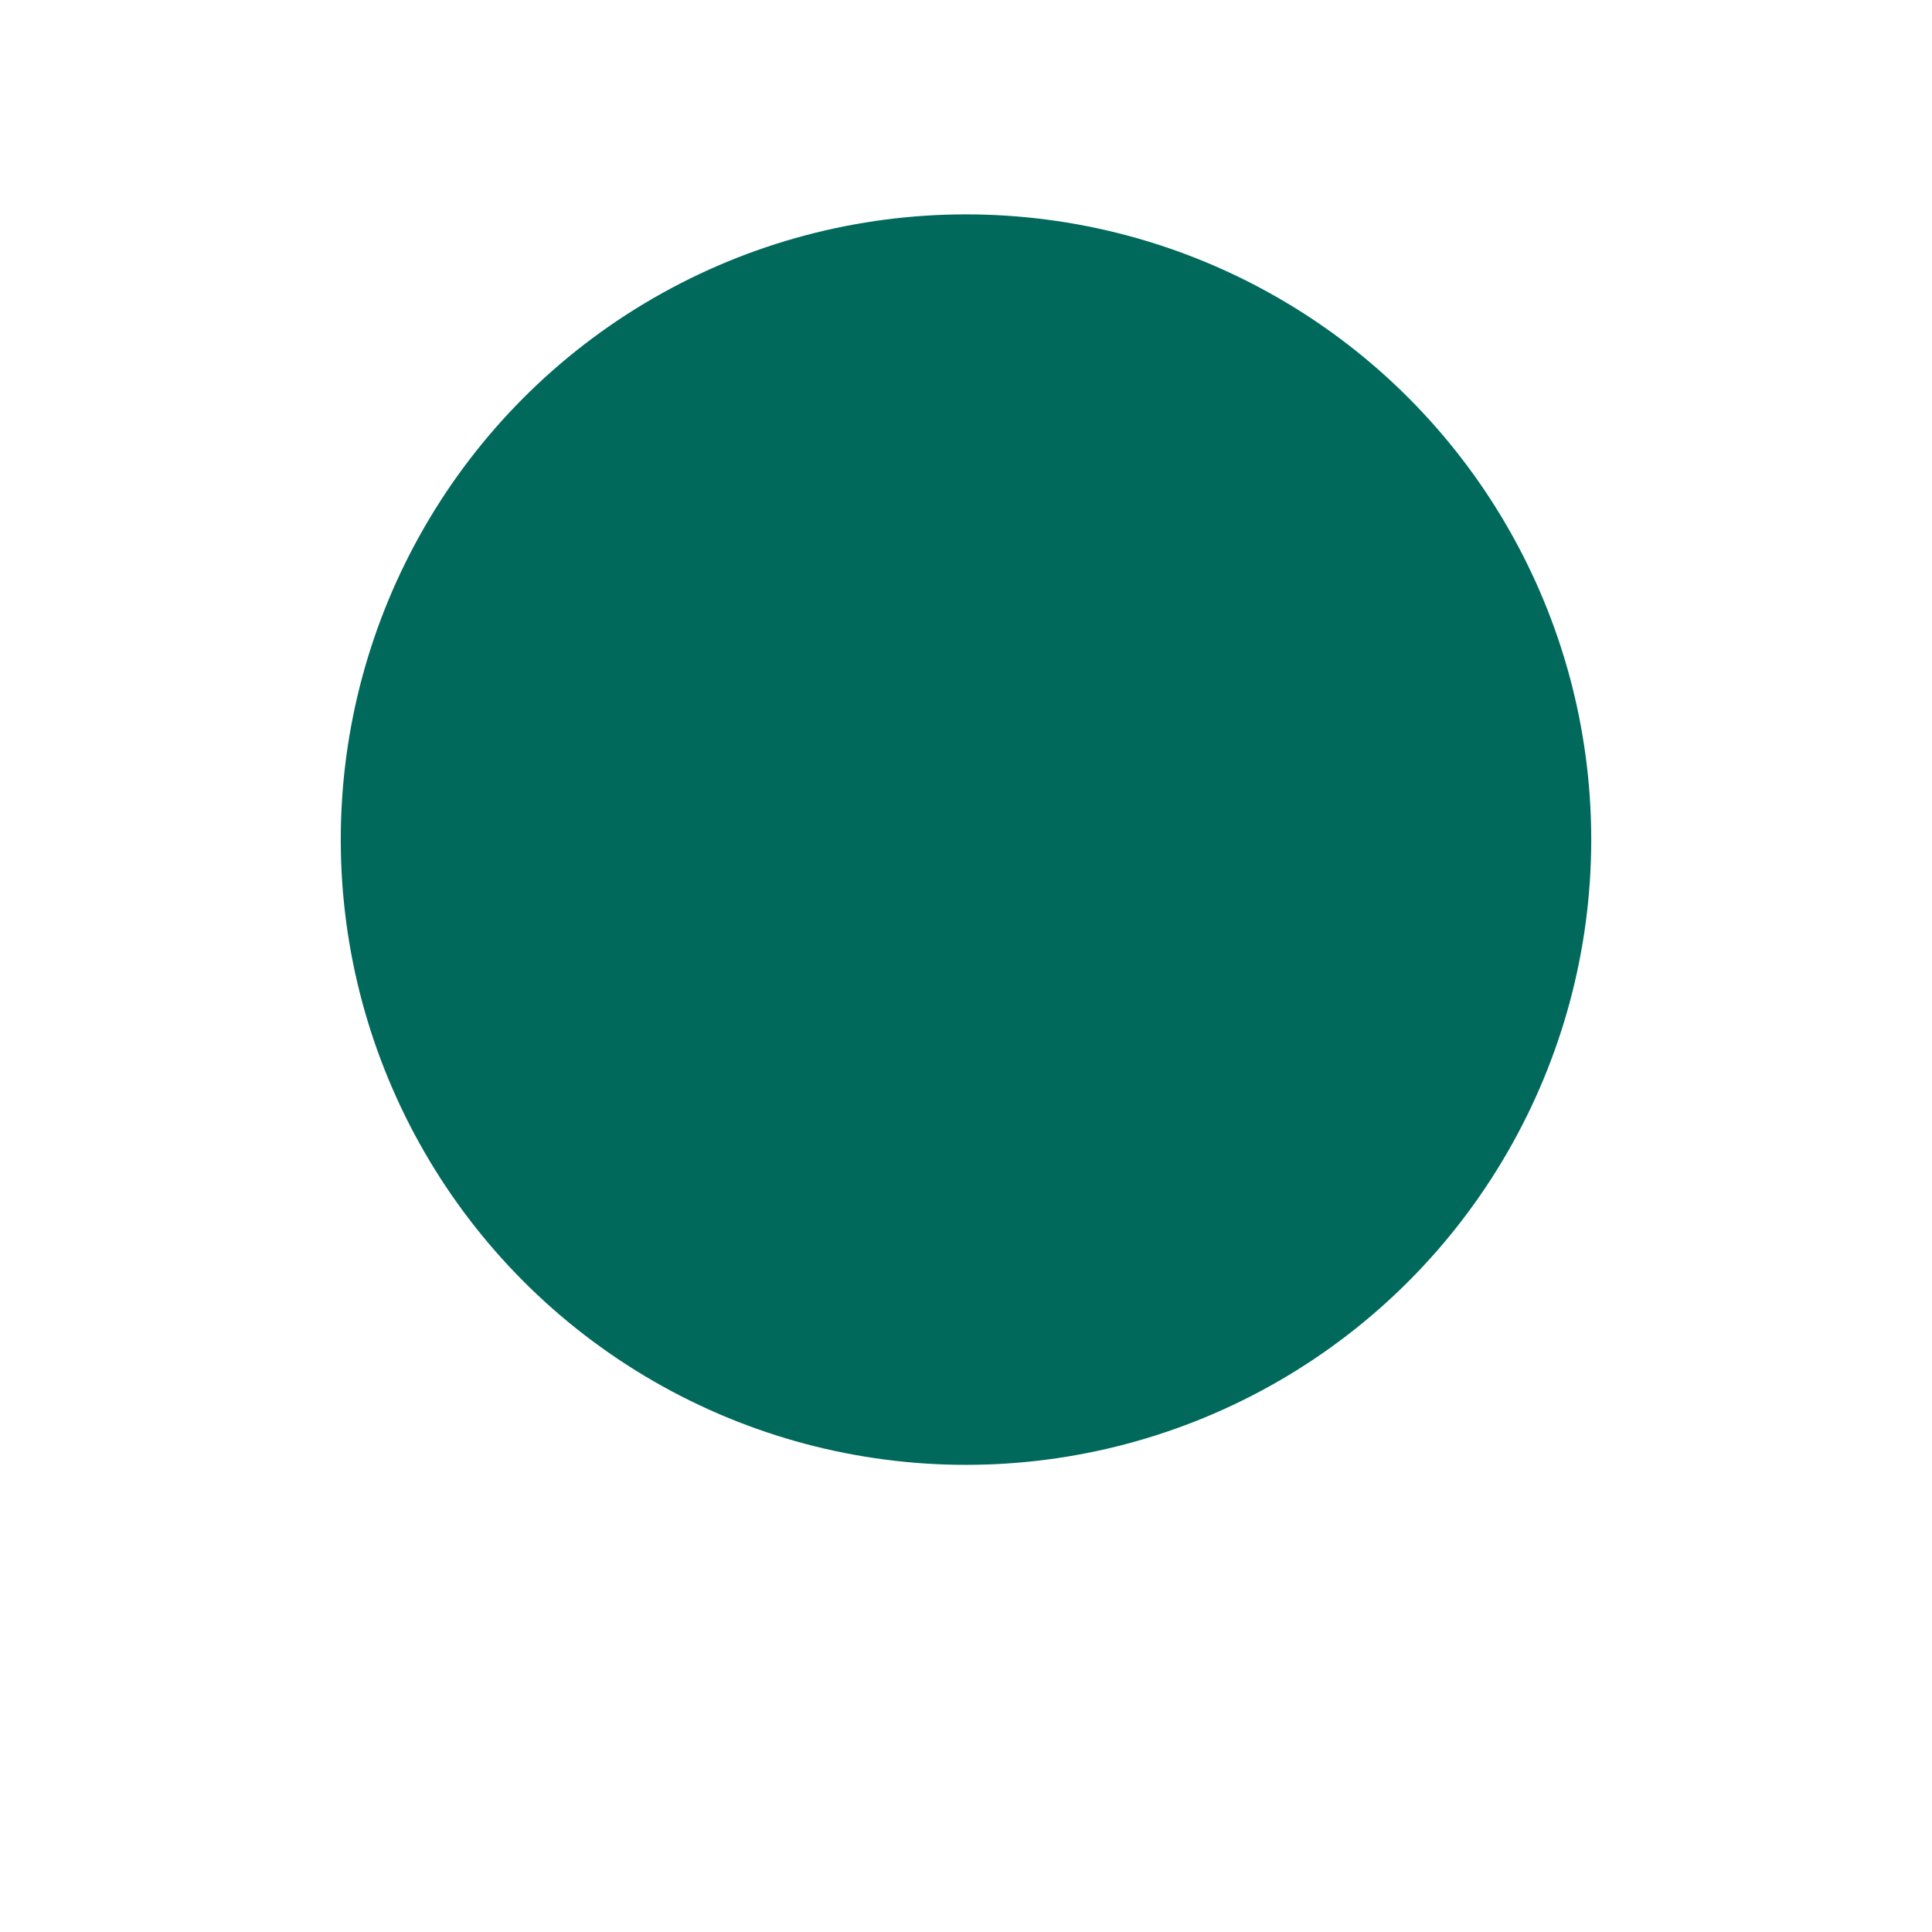 <?xml version="1.0" encoding="UTF-8" standalone="no"?><!-- Generator: Gravit.io --><svg xmlns="http://www.w3.org/2000/svg" xmlns:xlink="http://www.w3.org/1999/xlink" style="isolation:isolate" viewBox="0 0 24 24" width="24pt" height="24pt"><defs><clipPath id="_clipPath_JAqdZ8xKpVfmt99NtTsG33bPtxe7t25h"><rect width="24" height="24"/></clipPath></defs><g clip-path="url(#_clipPath_JAqdZ8xKpVfmt99NtTsG33bPtxe7t25h)"><clipPath id="_clipPath_lV07rknW5sulfJSIJEta4x4Vwd0WT0Ic"><rect x="0" y="0" width="24" height="24" transform="matrix(1,0,0,1,0,0)" fill="rgb(255,255,255)"/></clipPath><g clip-path="url(#_clipPath_lV07rknW5sulfJSIJEta4x4Vwd0WT0Ic)"><g><circle vector-effect="non-scaling-stroke" cx="12" cy="10.43" r="7.767" fill="rgb(0,105,92)"/></g></g></g></svg>